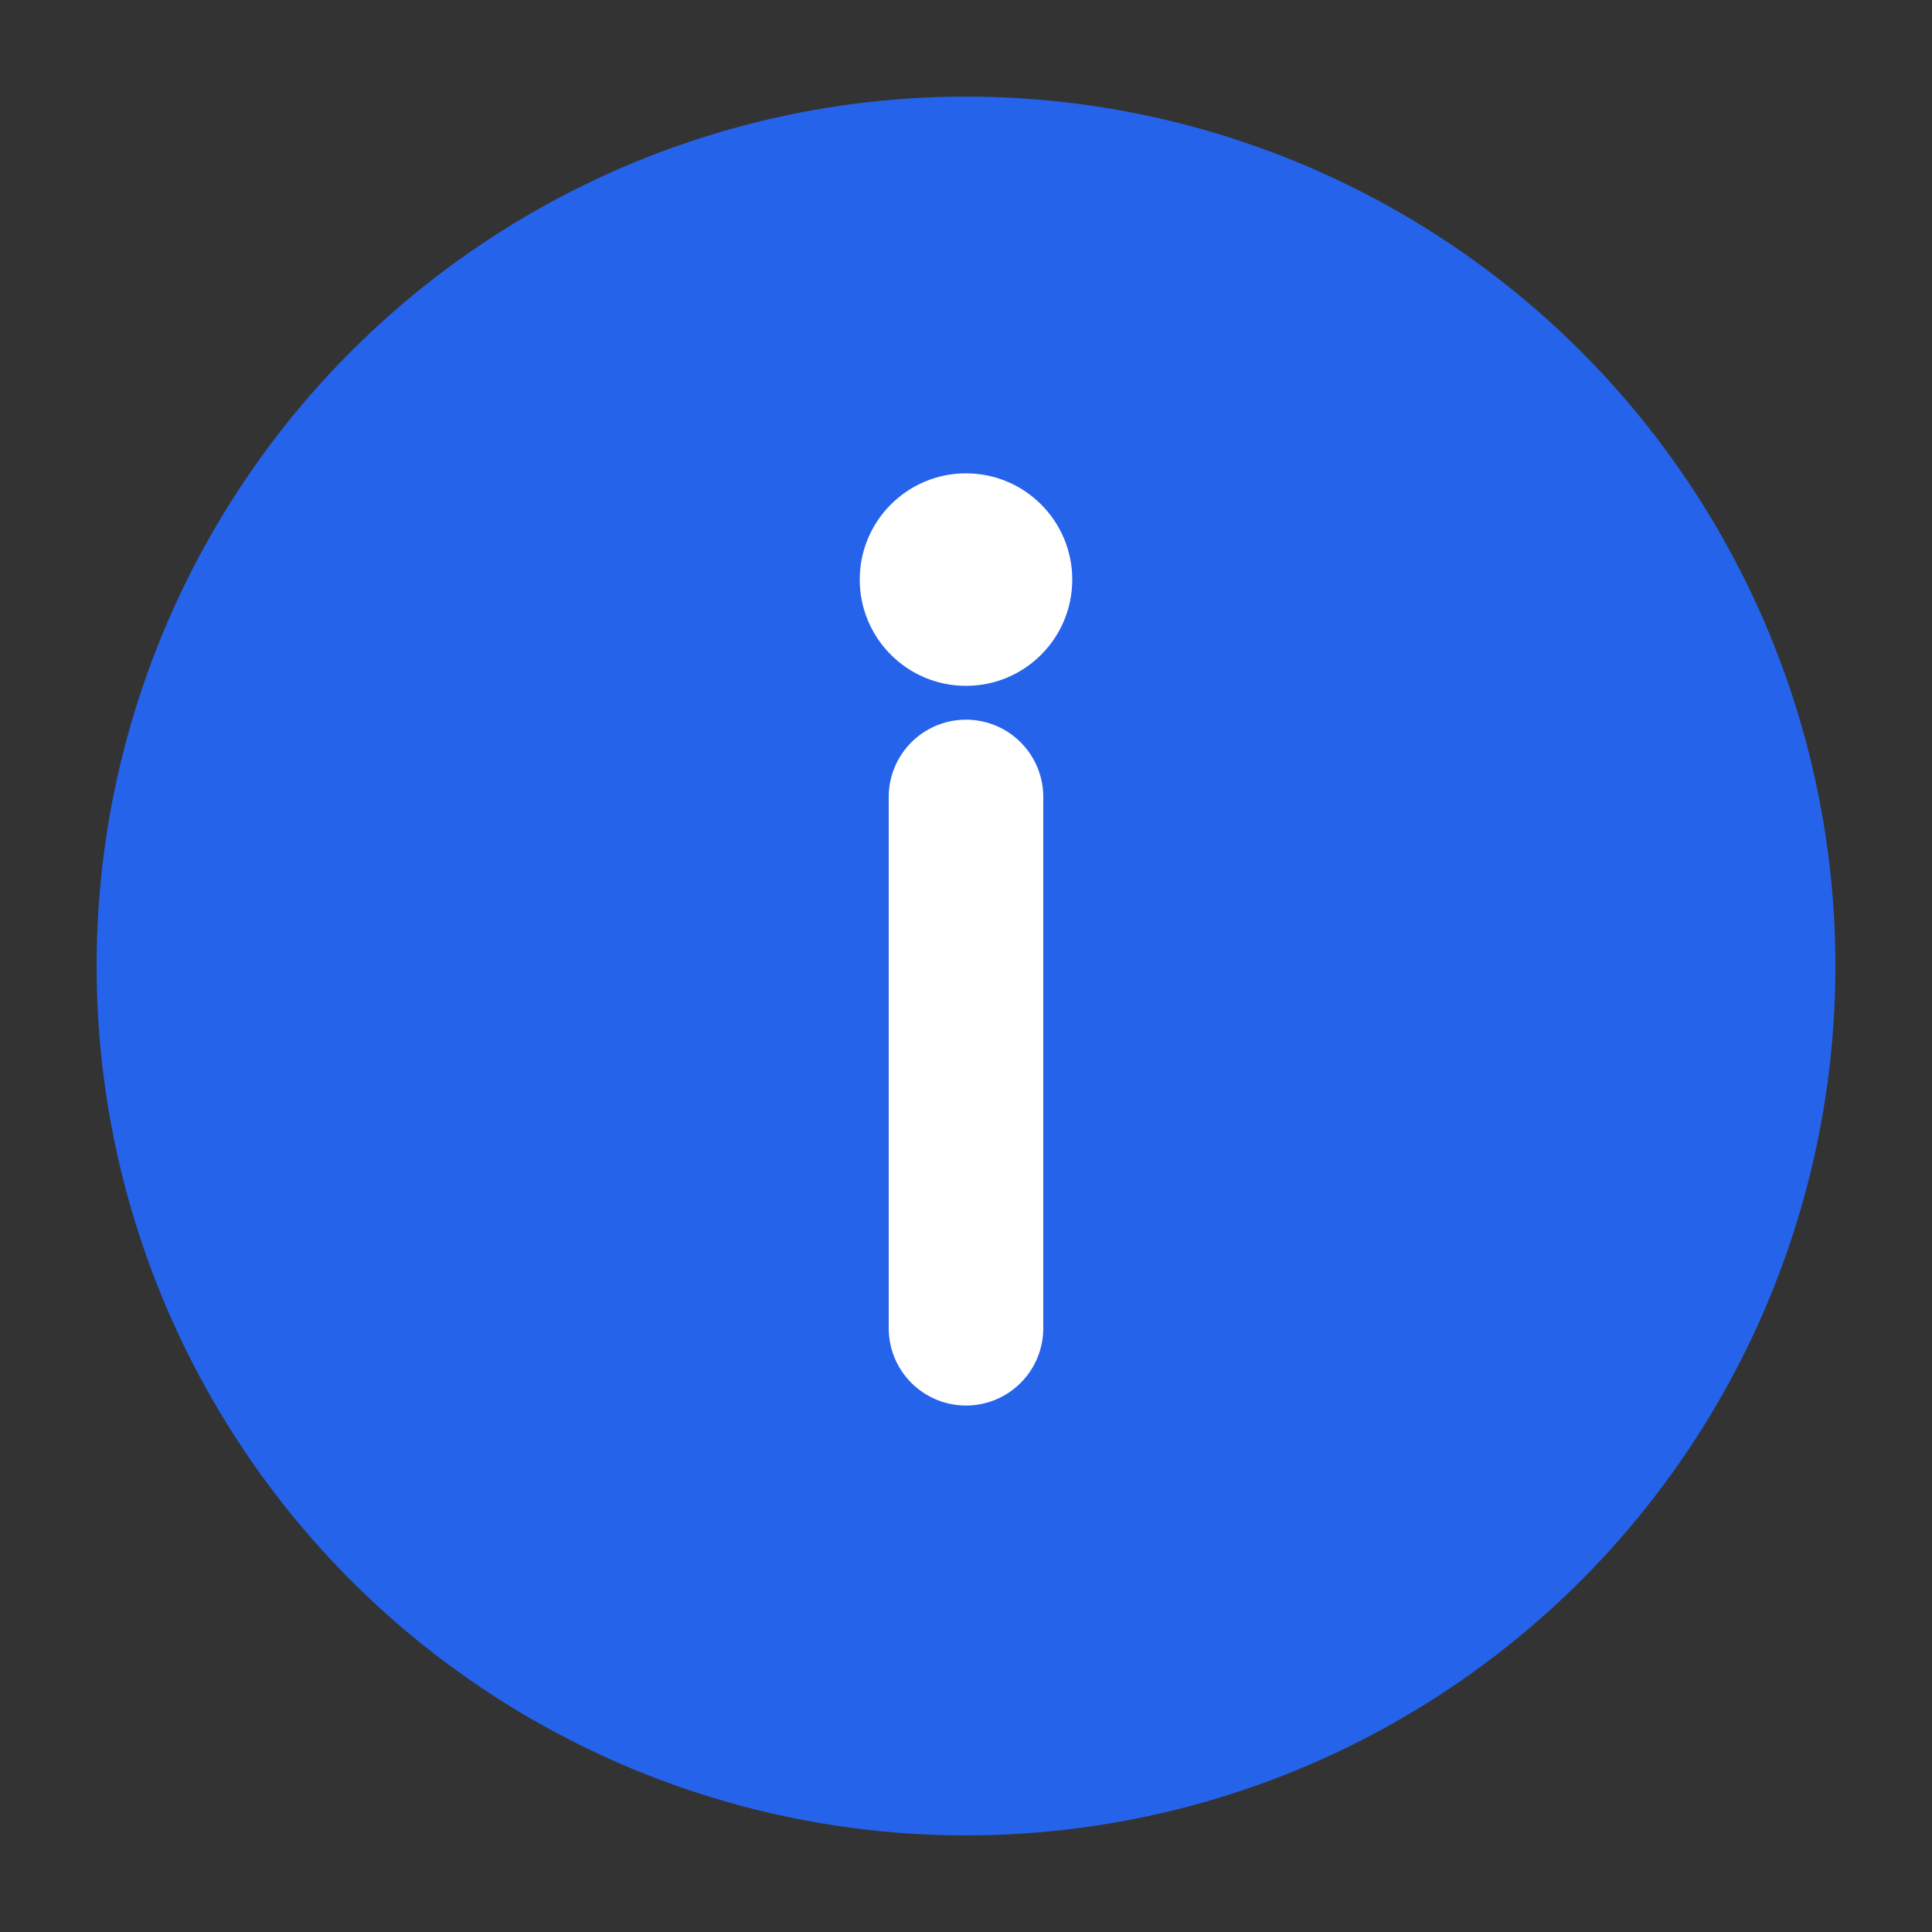 <svg xmlns="http://www.w3.org/2000/svg" viewBox="0 0 20 20">
  <rect x="0" y="0" width="20" height="20" fill="#333333" stroke="none"/>
  <circle cx="10" cy="10" r="9" fill="#2563eb" />
  <path d="M10 8.25v5.5" stroke="#ffffff" stroke-width="1.6" stroke-linecap="round" />
  <circle cx="10" cy="6" r="1.1" fill="#ffffff" />
</svg>
